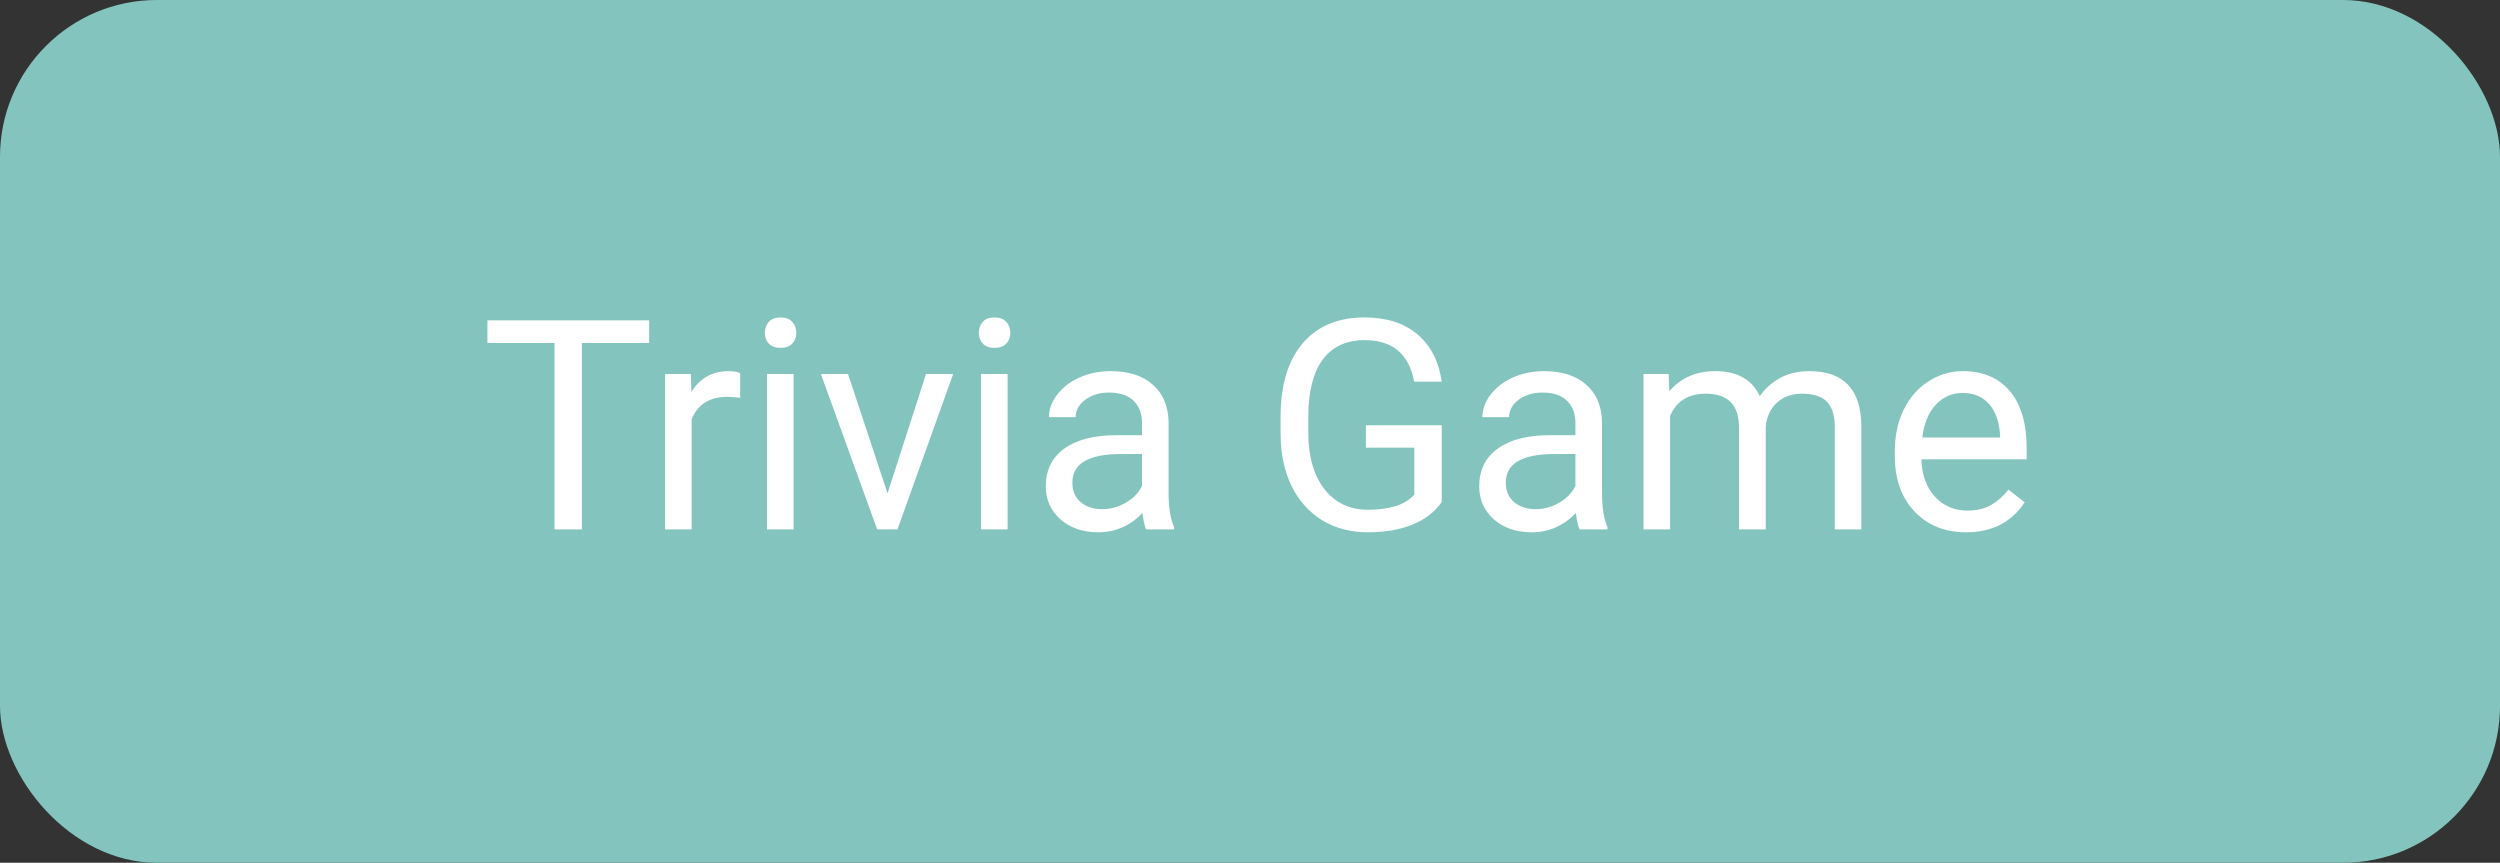 <svg width="255" height="88" viewBox="0 0 255 88" fill="none" xmlns="http://www.w3.org/2000/svg">
<rect x="0" y="0" width="255" height="88" fill="#333333" stroke="none"/>
<rect width="255" height="88" rx="16" fill="#83C5BE"/>
<path d="M66.212 34.986H59.356V54H56.559V34.986H49.718V32.672H66.212V34.986ZM75.499 40.582C75.089 40.514 74.644 40.48 74.166 40.48C72.389 40.48 71.183 41.236 70.548 42.75V54H67.838V38.15H70.475L70.519 39.981C71.407 38.565 72.667 37.857 74.298 37.857C74.825 37.857 75.226 37.926 75.499 38.062V40.582ZM80.948 54H78.238V38.15H80.948V54ZM78.019 33.946C78.019 33.507 78.15 33.136 78.414 32.833C78.688 32.53 79.088 32.379 79.615 32.379C80.143 32.379 80.543 32.53 80.816 32.833C81.09 33.136 81.227 33.507 81.227 33.946C81.227 34.386 81.09 34.752 80.816 35.045C80.543 35.338 80.143 35.484 79.615 35.484C79.088 35.484 78.688 35.338 78.414 35.045C78.15 34.752 78.019 34.386 78.019 33.946ZM90.528 50.323L94.454 38.15H97.223L91.539 54H89.474L83.731 38.15H86.5L90.528 50.323ZM102.774 54H100.064V38.15H102.774V54ZM99.845 33.946C99.845 33.507 99.977 33.136 100.24 32.833C100.514 32.53 100.914 32.379 101.441 32.379C101.969 32.379 102.369 32.53 102.643 32.833C102.916 33.136 103.053 33.507 103.053 33.946C103.053 34.386 102.916 34.752 102.643 35.045C102.369 35.338 101.969 35.484 101.441 35.484C100.914 35.484 100.514 35.338 100.24 35.045C99.977 34.752 99.845 34.386 99.845 33.946ZM116.91 54C116.754 53.688 116.627 53.131 116.529 52.33C115.27 53.639 113.766 54.293 112.018 54.293C110.455 54.293 109.171 53.853 108.165 52.975C107.169 52.086 106.671 50.963 106.671 49.605C106.671 47.955 107.296 46.676 108.546 45.768C109.806 44.85 111.573 44.391 113.849 44.391H116.485V43.145C116.485 42.198 116.202 41.446 115.636 40.89C115.069 40.323 114.234 40.04 113.131 40.04C112.164 40.04 111.354 40.284 110.699 40.773C110.045 41.261 109.718 41.852 109.718 42.545H106.993C106.993 41.754 107.271 40.992 107.828 40.26C108.395 39.518 109.156 38.932 110.113 38.502C111.08 38.072 112.14 37.857 113.292 37.857C115.118 37.857 116.549 38.316 117.584 39.234C118.619 40.143 119.156 41.398 119.195 42.999V50.294C119.195 51.749 119.381 52.906 119.752 53.766V54H116.91ZM112.413 51.935C113.263 51.935 114.068 51.715 114.83 51.275C115.592 50.836 116.144 50.265 116.485 49.562V46.31H114.361C111.041 46.31 109.381 47.281 109.381 49.225C109.381 50.074 109.664 50.738 110.23 51.217C110.797 51.695 111.524 51.935 112.413 51.935ZM147.057 51.202C146.334 52.237 145.323 53.014 144.024 53.531C142.735 54.039 141.231 54.293 139.513 54.293C137.774 54.293 136.231 53.888 134.884 53.077C133.536 52.257 132.491 51.095 131.749 49.591C131.017 48.087 130.641 46.344 130.621 44.361V42.501C130.621 39.288 131.368 36.798 132.862 35.03C134.366 33.263 136.476 32.379 139.19 32.379C141.417 32.379 143.209 32.95 144.566 34.093C145.924 35.226 146.754 36.837 147.057 38.927H144.244C143.717 36.105 142.037 34.693 139.205 34.693C137.32 34.693 135.89 35.357 134.913 36.685C133.946 38.004 133.458 39.918 133.448 42.428V44.171C133.448 46.563 133.995 48.468 135.089 49.884C136.183 51.29 137.662 51.993 139.527 51.993C140.582 51.993 141.505 51.876 142.296 51.642C143.087 51.407 143.741 51.012 144.259 50.455V45.665H139.322V43.38H147.057V51.202ZM161.119 54C160.963 53.688 160.836 53.131 160.738 52.33C159.479 53.639 157.975 54.293 156.227 54.293C154.664 54.293 153.38 53.853 152.374 52.975C151.378 52.086 150.88 50.963 150.88 49.605C150.88 47.955 151.505 46.676 152.755 45.768C154.015 44.85 155.782 44.391 158.058 44.391H160.694V43.145C160.694 42.198 160.411 41.446 159.845 40.89C159.278 40.323 158.443 40.04 157.34 40.04C156.373 40.04 155.562 40.284 154.908 40.773C154.254 41.261 153.927 41.852 153.927 42.545H151.202C151.202 41.754 151.48 40.992 152.037 40.26C152.604 39.518 153.365 38.932 154.322 38.502C155.289 38.072 156.349 37.857 157.501 37.857C159.327 37.857 160.758 38.316 161.793 39.234C162.828 40.143 163.365 41.398 163.404 42.999V50.294C163.404 51.749 163.59 52.906 163.961 53.766V54H161.119ZM156.622 51.935C157.472 51.935 158.277 51.715 159.039 51.275C159.801 50.836 160.353 50.265 160.694 49.562V46.31H158.57C155.25 46.31 153.59 47.281 153.59 49.225C153.59 50.074 153.873 50.738 154.439 51.217C155.006 51.695 155.733 51.935 156.622 51.935ZM170.201 38.15L170.274 39.908C171.437 38.541 173.004 37.857 174.977 37.857C177.193 37.857 178.702 38.707 179.503 40.406C180.03 39.645 180.714 39.029 181.554 38.56C182.403 38.092 183.404 37.857 184.557 37.857C188.033 37.857 189.801 39.698 189.859 43.38V54H187.149V43.541C187.149 42.408 186.891 41.563 186.373 41.007C185.855 40.44 184.986 40.157 183.766 40.157C182.76 40.157 181.925 40.46 181.261 41.065C180.597 41.661 180.211 42.467 180.104 43.482V54H177.379V43.614C177.379 41.31 176.251 40.157 173.995 40.157C172.218 40.157 171.002 40.914 170.348 42.428V54H167.638V38.15H170.201ZM200.538 54.293C198.39 54.293 196.642 53.59 195.294 52.184C193.946 50.768 193.272 48.878 193.272 46.515V46.017C193.272 44.444 193.57 43.043 194.166 41.812C194.771 40.572 195.611 39.605 196.686 38.912C197.77 38.209 198.941 37.857 200.201 37.857C202.262 37.857 203.863 38.536 205.006 39.894C206.148 41.251 206.72 43.194 206.72 45.724V46.852H195.982C196.021 48.414 196.476 49.679 197.345 50.645C198.224 51.602 199.337 52.081 200.685 52.081C201.642 52.081 202.452 51.886 203.116 51.495C203.78 51.105 204.361 50.587 204.859 49.942L206.515 51.231C205.187 53.273 203.194 54.293 200.538 54.293ZM200.201 40.084C199.107 40.084 198.189 40.484 197.447 41.285C196.705 42.076 196.246 43.19 196.07 44.625H204.01V44.42C203.932 43.043 203.561 41.978 202.896 41.227C202.232 40.465 201.334 40.084 200.201 40.084Z" fill="white"/>
</svg>
